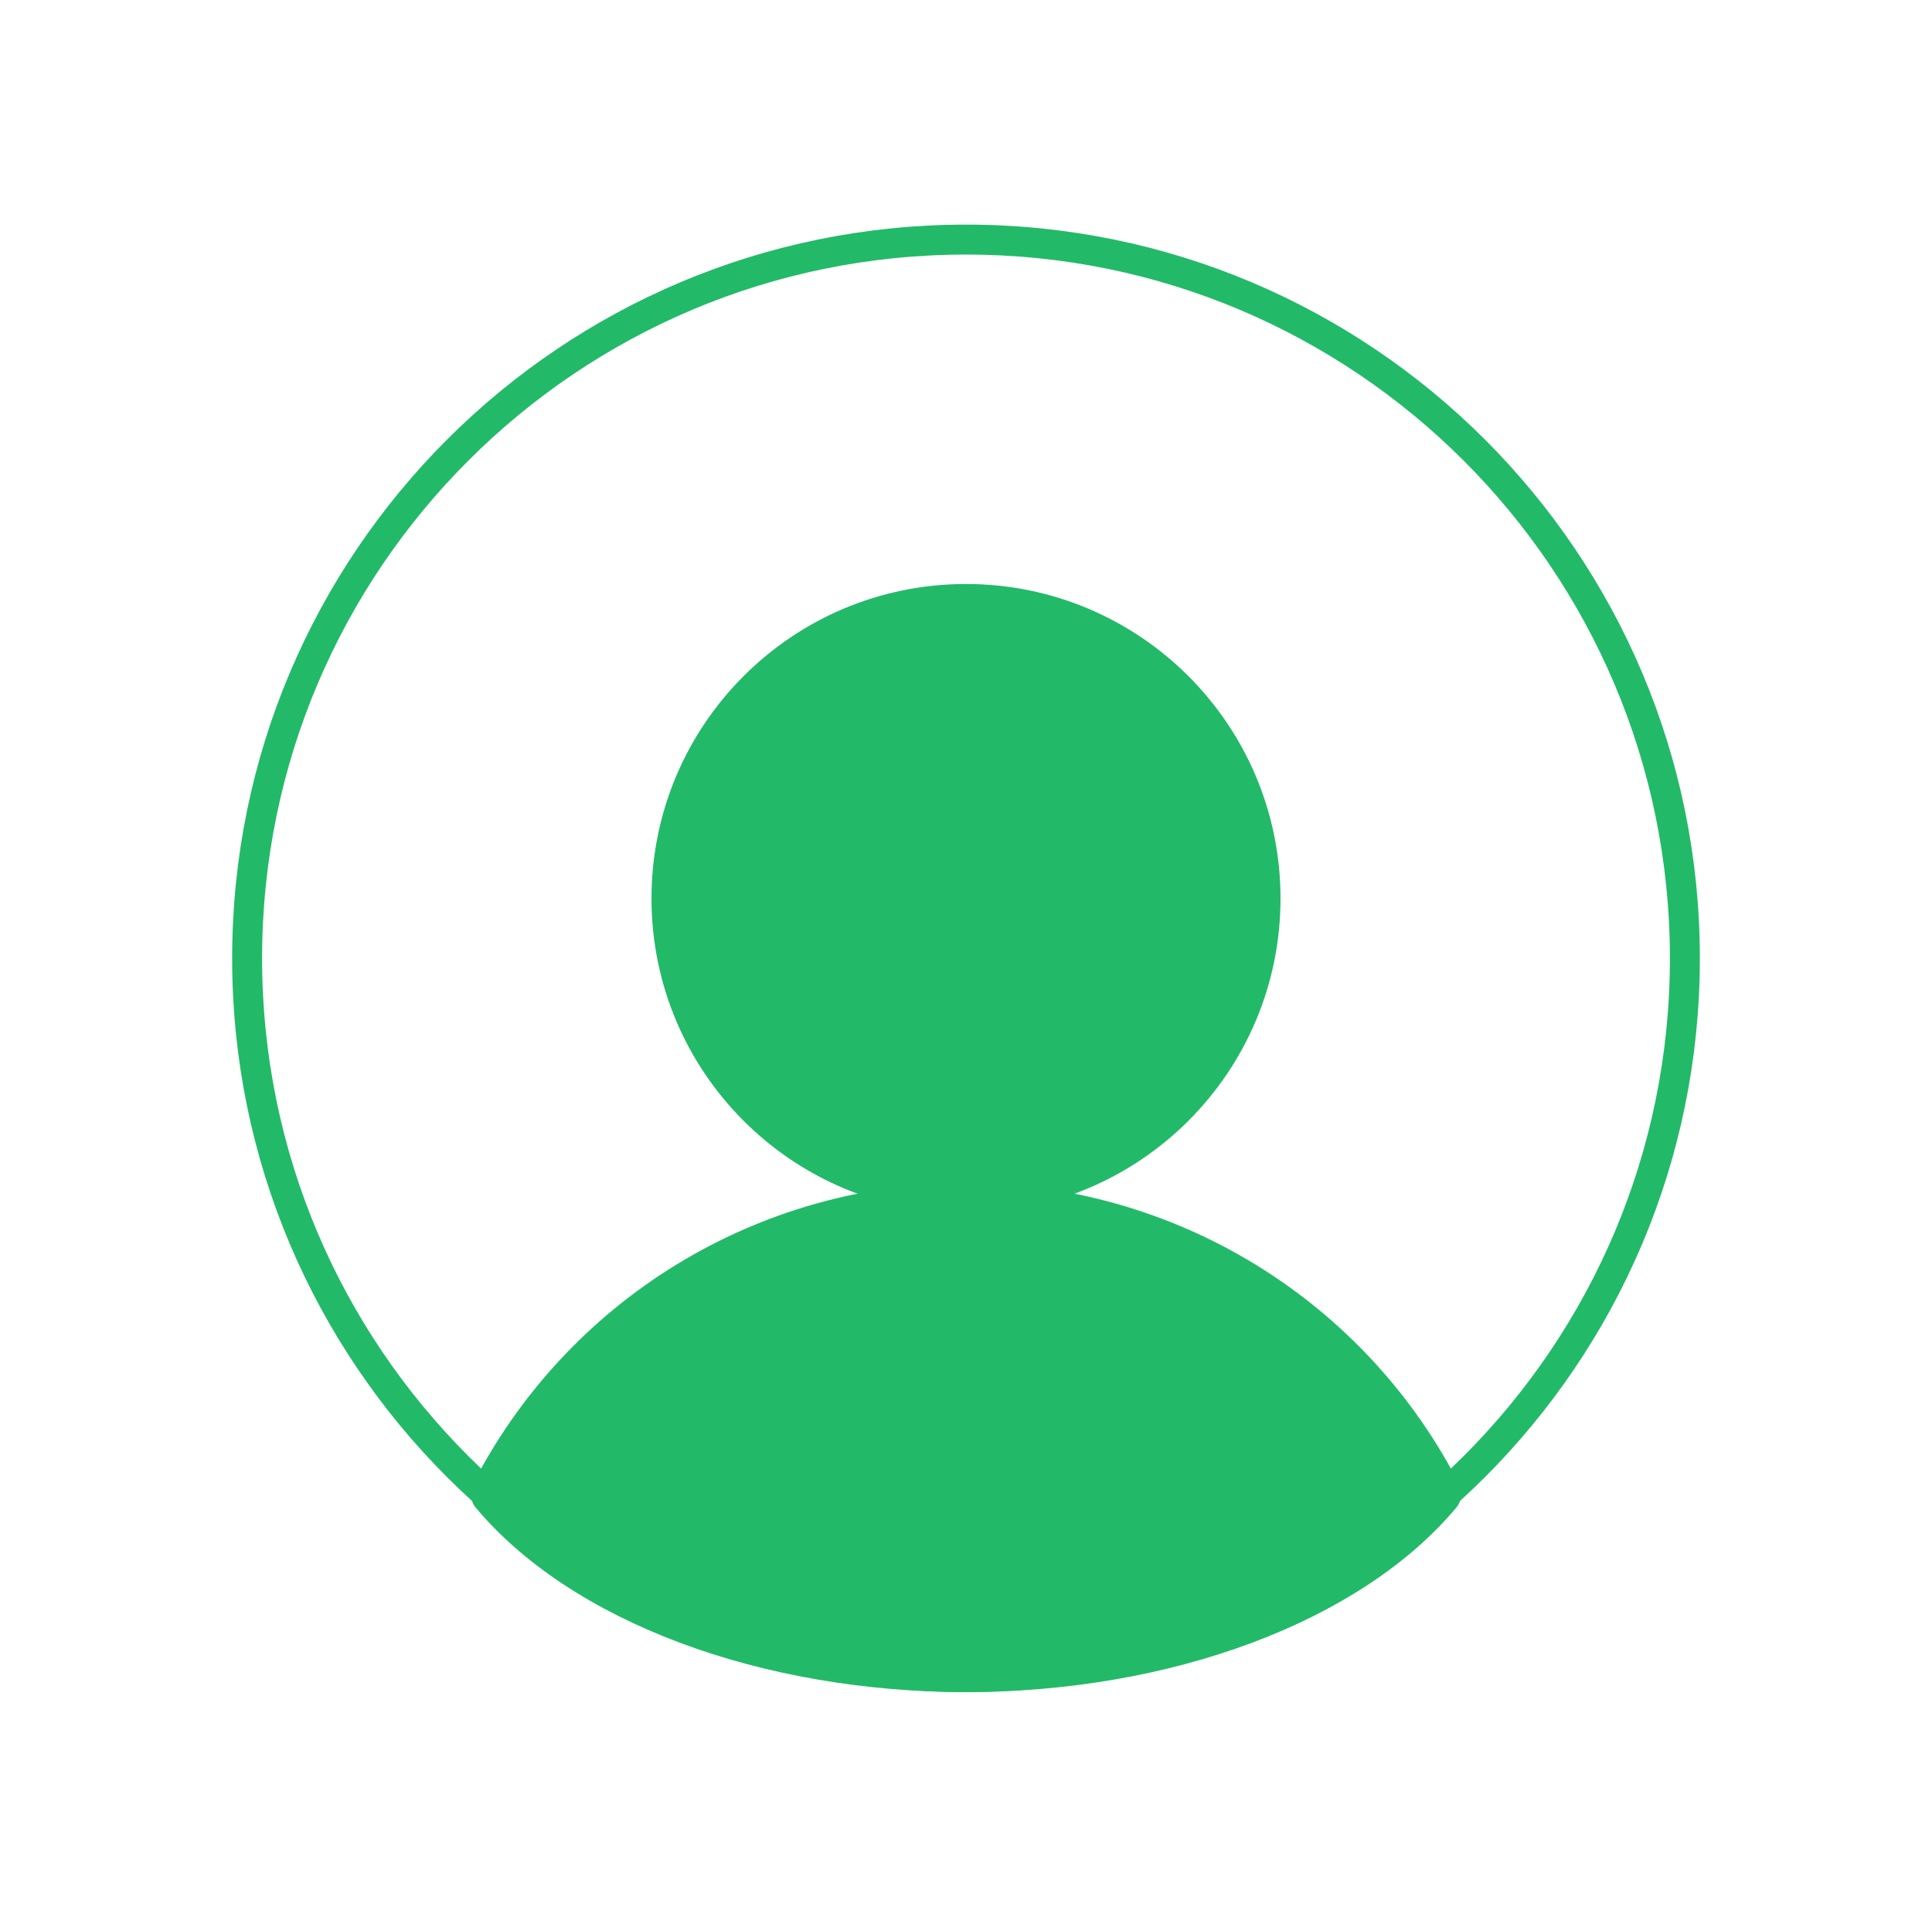 <svg width="129" height="128" viewBox="0 0 129 128" fill="none" xmlns="http://www.w3.org/2000/svg">
<g id="UserCircle">
<path id="Vector" d="M64.5 112C91.01 112 112.5 90.51 112.5 64C112.5 37.49 91.01 16 64.5 16C37.99 16 16.5 37.49 16.5 64C16.5 90.51 37.99 112 64.5 112Z" stroke="#22BA68" stroke-width="2" stroke-miterlimit="10"/>
<path id="Vector_2" d="M64.5 80C75.546 80 84.5 71.046 84.5 60C84.5 48.954 75.546 40 64.5 40C53.454 40 44.5 48.954 44.5 60C44.5 71.046 53.454 80 64.5 80Z" fill="#22BA68" stroke="#22BA68" stroke-width="2" stroke-miterlimit="10"/>
<g id="Vector_3">
<path d="M32.399 99.687C35.413 93.763 40.006 88.788 45.672 85.314C51.337 81.839 57.854 80 64.5 80C71.146 80 77.662 81.839 83.328 85.314C88.994 88.788 93.587 93.763 96.6 99.687" fill="#22BA68"/>
<path d="M32.399 99.687C35.413 93.763 40.006 88.788 45.672 85.314C51.337 81.839 57.854 80 64.5 80C71.146 80 77.662 81.839 83.328 85.314C88.994 88.788 93.587 93.763 96.6 99.687L32.399 99.687Z" stroke="#22BA68" stroke-width="2" stroke-linecap="round" stroke-linejoin="round"/>
</g>
<g id="Vector_4">
<path d="M32.5 100C35.504 103.611 40.083 106.643 45.731 108.761C51.378 110.879 57.875 112 64.5 112C71.125 112 77.621 110.879 83.269 108.761C88.917 106.643 93.496 103.611 96.5 100" fill="#22BA68"/>
<path d="M32.5 100C35.504 103.611 40.083 106.643 45.731 108.761C51.378 110.879 57.875 112 64.5 112C71.125 112 77.621 110.879 83.269 108.761C88.917 106.643 93.496 103.611 96.5 100L32.5 100Z" stroke="#22BA68" stroke-width="2" stroke-linecap="round" stroke-linejoin="round"/>
</g>
</g>
</svg>
